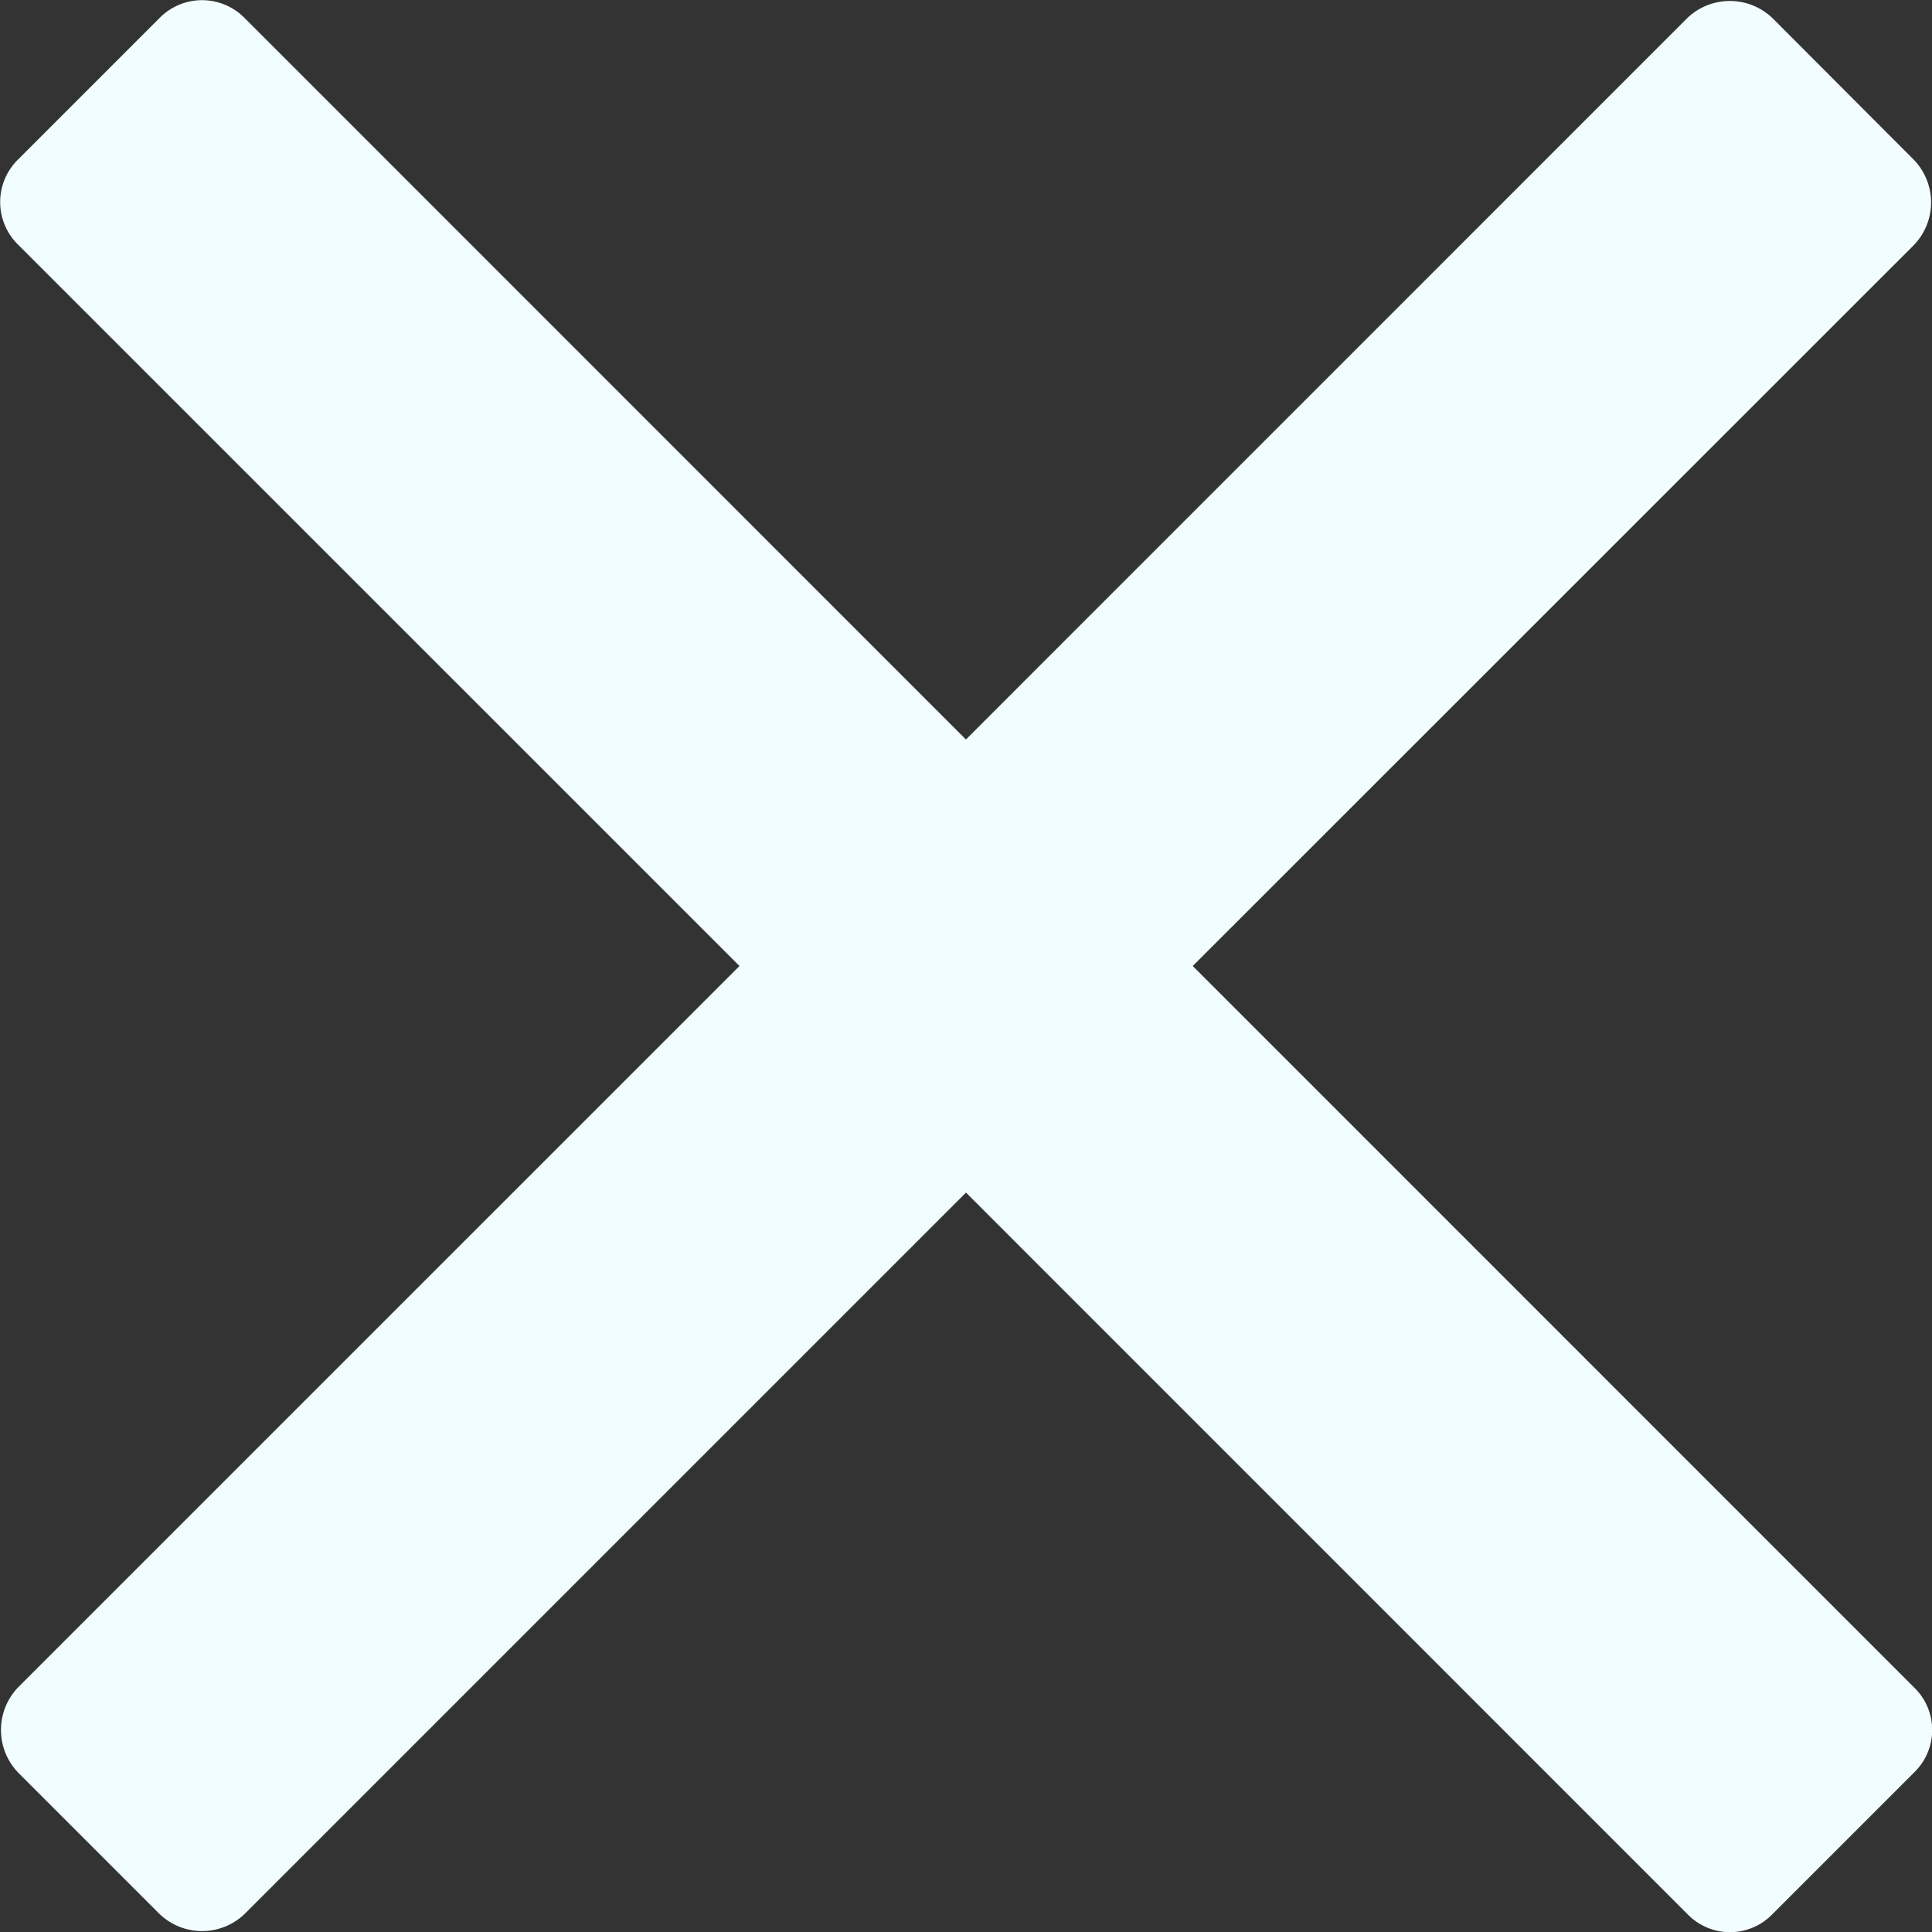 <svg xmlns="http://www.w3.org/2000/svg" viewBox="0 0 259.3 259.3"><rect x="0" y="0" width="259.3" height="259.3" fill="#333333" stroke="none"/><defs><style>.cls-1{fill:#f2fdff;}</style></defs><title>X-icon</title><g id="Layer_2" data-name="Layer 2"><g id="tursas"><path class="cls-1" d="M257,226.58l-96.92-96.93L256.76,33a8.24,8.24,0,0,0,0-11.66L238,2.54a8.26,8.26,0,0,0-11.66,0l-96.7,96.71L32.73,2.32a8,8,0,0,0-11.22,0L2.32,21.51a8,8,0,0,0,0,11.22l96.93,96.92L2.54,226.35a8.26,8.26,0,0,0,0,11.66l18.75,18.75a8.24,8.24,0,0,0,11.66,0l96.7-96.7L226.58,257a7.92,7.92,0,0,0,11.21,0L257,237.79A7.92,7.92,0,0,0,257,226.58Z"/></g></g></svg>
